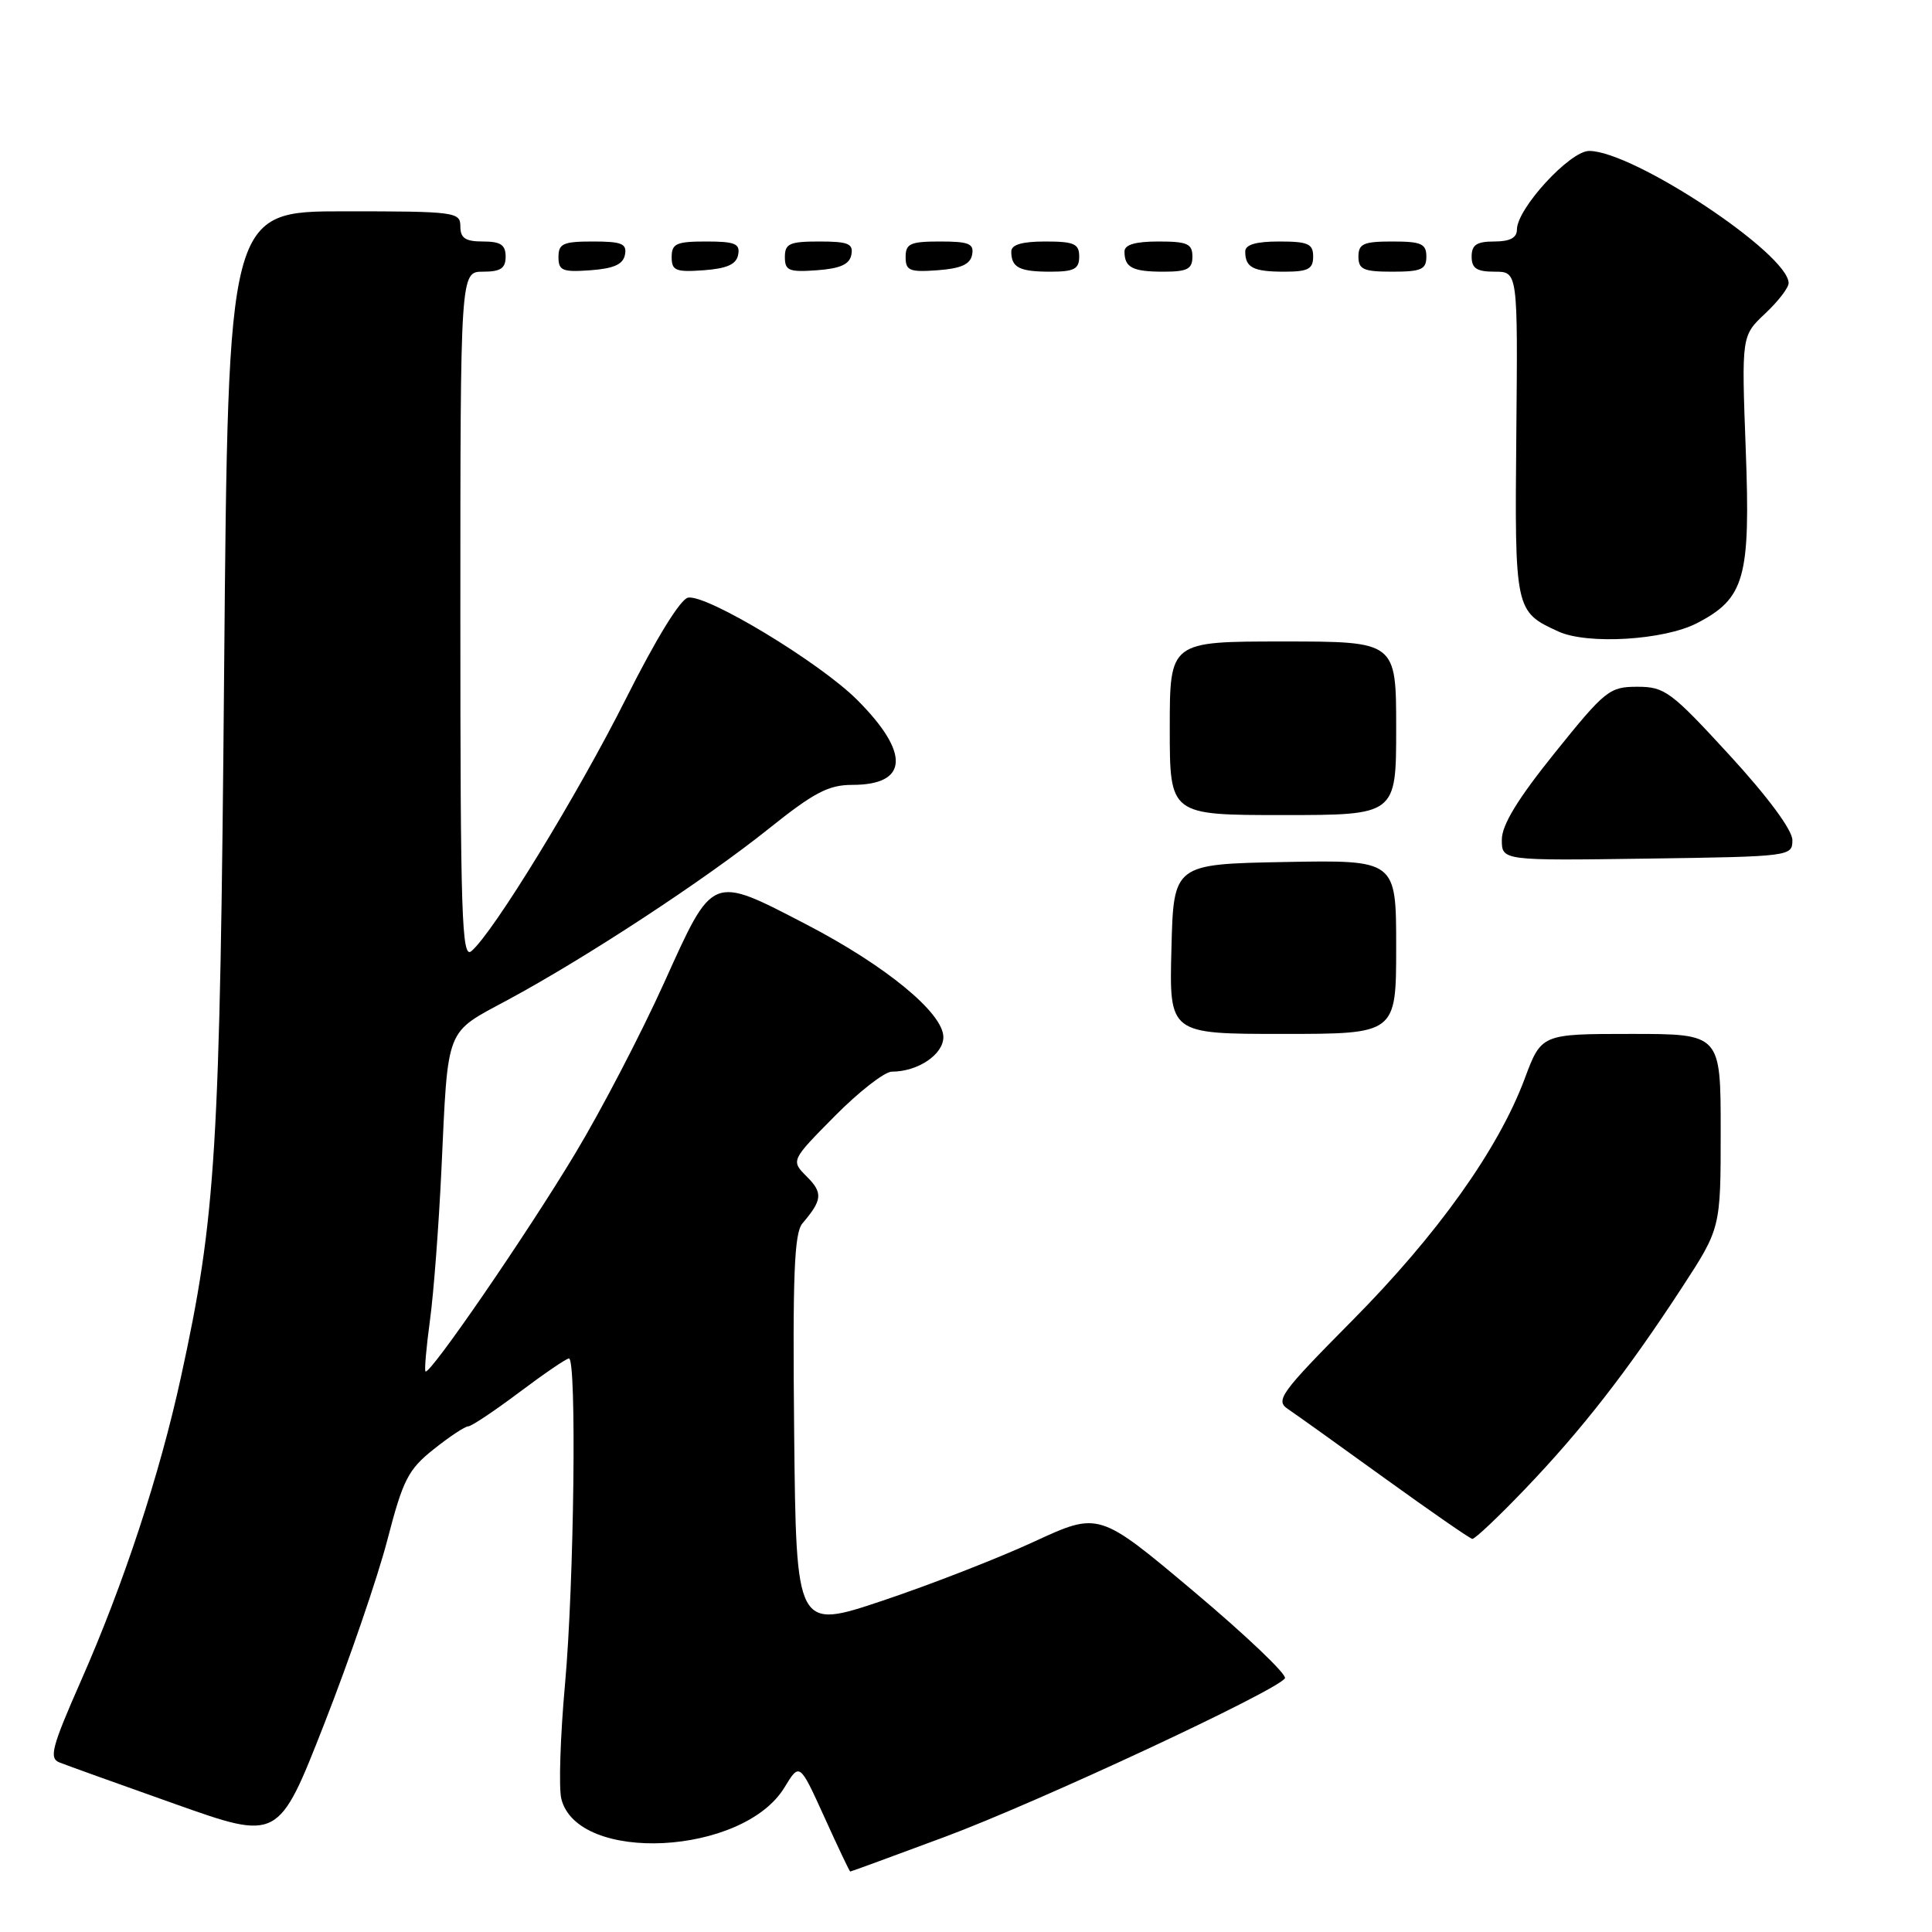 <?xml version="1.0" encoding="UTF-8" standalone="no"?>
<!DOCTYPE svg PUBLIC "-//W3C//DTD SVG 1.1//EN" "http://www.w3.org/Graphics/SVG/1.1/DTD/svg11.dtd" >
<svg xmlns="http://www.w3.org/2000/svg" xmlns:xlink="http://www.w3.org/1999/xlink" version="1.1" viewBox="0 0 256 256">
 <g >
 <path fill="currentColor"
d=" M 125.16 243.41 C 137.56 238.80 169.25 224.02 170.26 222.38 C 170.56 221.90 165.14 216.73 158.21 210.90 C 145.62 200.31 145.62 200.31 137.06 204.26 C 132.35 206.44 123.33 209.96 117.00 212.08 C 105.50 215.94 105.50 215.94 105.23 189.82 C 105.02 168.90 105.24 163.38 106.33 162.10 C 108.96 159.02 109.06 158.06 106.93 155.93 C 104.78 153.78 104.78 153.78 110.61 147.89 C 113.81 144.65 117.22 142.00 118.17 142.00 C 121.62 142.00 125.00 139.73 125.00 137.42 C 125.00 134.23 117.34 127.94 106.84 122.49 C 94.17 115.92 94.53 115.77 88.00 130.22 C 84.97 136.92 79.68 147.10 76.22 152.84 C 69.88 163.41 56.93 182.26 56.38 181.72 C 56.22 181.56 56.49 178.52 56.97 174.96 C 57.46 171.41 58.14 162.43 58.49 155.00 C 59.39 135.80 58.92 137.00 67.29 132.49 C 77.71 126.87 93.37 116.60 101.81 109.85 C 107.85 105.01 109.78 104.00 112.94 104.00 C 120.39 104.00 120.62 99.78 113.57 92.73 C 108.62 87.78 93.65 78.73 91.17 79.19 C 90.16 79.38 86.94 84.61 82.98 92.50 C 76.58 105.25 65.31 123.67 62.45 126.04 C 61.19 127.09 61.00 121.35 61.00 81.62 C 61.00 36.00 61.00 36.00 64.00 36.00 C 66.33 36.00 67.00 35.56 67.00 34.00 C 67.00 32.44 66.33 32.00 64.00 32.00 C 61.67 32.00 61.00 31.56 61.00 30.00 C 61.00 28.09 60.33 28.00 45.62 28.00 C 30.23 28.00 30.23 28.00 29.70 88.75 C 29.15 152.76 28.63 161.18 23.97 182.50 C 21.16 195.39 16.39 209.88 10.74 222.69 C 6.86 231.50 6.47 232.97 7.87 233.53 C 8.77 233.89 15.66 236.37 23.20 239.04 C 36.90 243.90 36.90 243.90 42.95 228.46 C 46.28 219.97 50.05 208.98 51.33 204.04 C 53.40 196.06 54.09 194.71 57.47 192.03 C 59.56 190.36 61.62 189.00 62.04 189.00 C 62.46 189.00 65.50 186.97 68.79 184.50 C 72.08 182.03 75.05 180.00 75.39 180.00 C 76.43 180.00 76.07 209.84 74.87 223.13 C 74.24 230.07 74.02 236.93 74.38 238.36 C 76.54 246.98 98.47 245.86 103.95 236.84 C 105.95 233.55 105.95 233.55 109.23 240.77 C 111.03 244.74 112.57 247.99 112.66 247.99 C 112.75 248.00 118.37 245.93 125.16 243.41 Z  M 202.13 197.25 C 209.62 189.42 215.64 181.69 222.86 170.62 C 228.00 162.74 228.00 162.74 228.00 149.87 C 228.00 137.00 228.00 137.00 216.12 137.00 C 204.24 137.00 204.24 137.00 202.02 142.96 C 198.52 152.30 190.48 163.58 179.18 174.98 C 169.68 184.57 168.96 185.56 170.65 186.70 C 171.67 187.38 177.45 191.52 183.50 195.89 C 189.55 200.25 194.76 203.87 195.09 203.91 C 195.41 203.96 198.58 200.96 202.13 197.25 Z  M 185.00 125.47 C 185.00 113.95 185.00 113.95 170.25 114.22 C 155.50 114.50 155.50 114.50 155.22 125.75 C 154.93 137.00 154.93 137.00 169.97 137.00 C 185.00 137.00 185.00 137.00 185.00 125.47 Z  M 237.50 111.32 C 237.50 109.99 234.28 105.63 229.18 100.07 C 221.42 91.62 220.59 91.00 216.96 91.00 C 213.27 91.00 212.70 91.45 206.03 99.74 C 201.10 105.87 199.00 109.31 199.00 111.26 C 199.00 114.04 199.00 114.04 218.25 113.77 C 237.27 113.50 237.50 113.47 237.50 111.32 Z  M 185.00 96.50 C 185.00 85.00 185.00 85.00 170.00 85.00 C 155.00 85.00 155.00 85.00 155.00 96.50 C 155.00 108.00 155.00 108.00 170.00 108.00 C 185.00 108.00 185.00 108.00 185.00 96.50 Z  M 224.84 82.58 C 231.19 79.30 231.96 76.58 231.32 59.58 C 230.76 44.50 230.76 44.50 233.88 41.56 C 235.60 39.95 237.00 38.13 237.00 37.52 C 237.00 33.64 216.42 20.00 210.57 20.00 C 208.02 20.00 201.00 27.64 201.00 30.42 C 201.00 31.51 200.07 32.00 198.00 32.00 C 195.67 32.00 195.00 32.44 195.00 34.00 C 195.00 35.56 195.67 36.00 198.06 36.00 C 201.12 36.00 201.12 36.00 200.92 57.48 C 200.70 80.87 200.74 81.05 206.50 83.68 C 210.35 85.44 220.49 84.83 224.84 82.58 Z  M 82.81 33.75 C 83.09 32.29 82.39 32.00 78.57 32.00 C 74.62 32.00 74.00 32.28 74.00 34.06 C 74.00 35.86 74.53 36.08 78.24 35.81 C 81.34 35.58 82.57 35.03 82.81 33.75 Z  M 97.81 33.75 C 98.09 32.29 97.39 32.00 93.57 32.00 C 89.62 32.00 89.00 32.28 89.00 34.06 C 89.00 35.86 89.53 36.08 93.24 35.81 C 96.34 35.58 97.57 35.03 97.81 33.75 Z  M 112.81 33.75 C 113.09 32.29 112.39 32.00 108.57 32.00 C 104.62 32.00 104.00 32.28 104.00 34.06 C 104.00 35.86 104.53 36.08 108.24 35.81 C 111.34 35.58 112.57 35.03 112.81 33.75 Z  M 128.81 33.75 C 129.09 32.29 128.39 32.00 124.57 32.00 C 120.62 32.00 120.00 32.28 120.00 34.06 C 120.00 35.86 120.53 36.08 124.24 35.81 C 127.34 35.58 128.57 35.03 128.81 33.75 Z  M 143.00 34.00 C 143.00 32.30 142.33 32.00 138.50 32.00 C 135.42 32.00 134.00 32.42 134.00 33.33 C 134.00 35.45 135.07 36.00 139.17 36.00 C 142.33 36.00 143.00 35.65 143.00 34.00 Z  M 158.00 34.00 C 158.00 32.30 157.33 32.00 153.50 32.00 C 150.42 32.00 149.00 32.42 149.00 33.33 C 149.00 35.45 150.07 36.00 154.17 36.00 C 157.33 36.00 158.00 35.65 158.00 34.00 Z  M 174.00 34.00 C 174.00 32.30 173.33 32.00 169.50 32.00 C 166.42 32.00 165.00 32.42 165.00 33.33 C 165.00 35.45 166.07 36.00 170.17 36.00 C 173.33 36.00 174.00 35.65 174.00 34.00 Z  M 189.00 34.00 C 189.00 32.30 188.33 32.00 184.50 32.00 C 180.67 32.00 180.00 32.30 180.00 34.00 C 180.00 35.70 180.67 36.00 184.50 36.00 C 188.33 36.00 189.00 35.70 189.00 34.00 Z "/>
</g>
</svg>